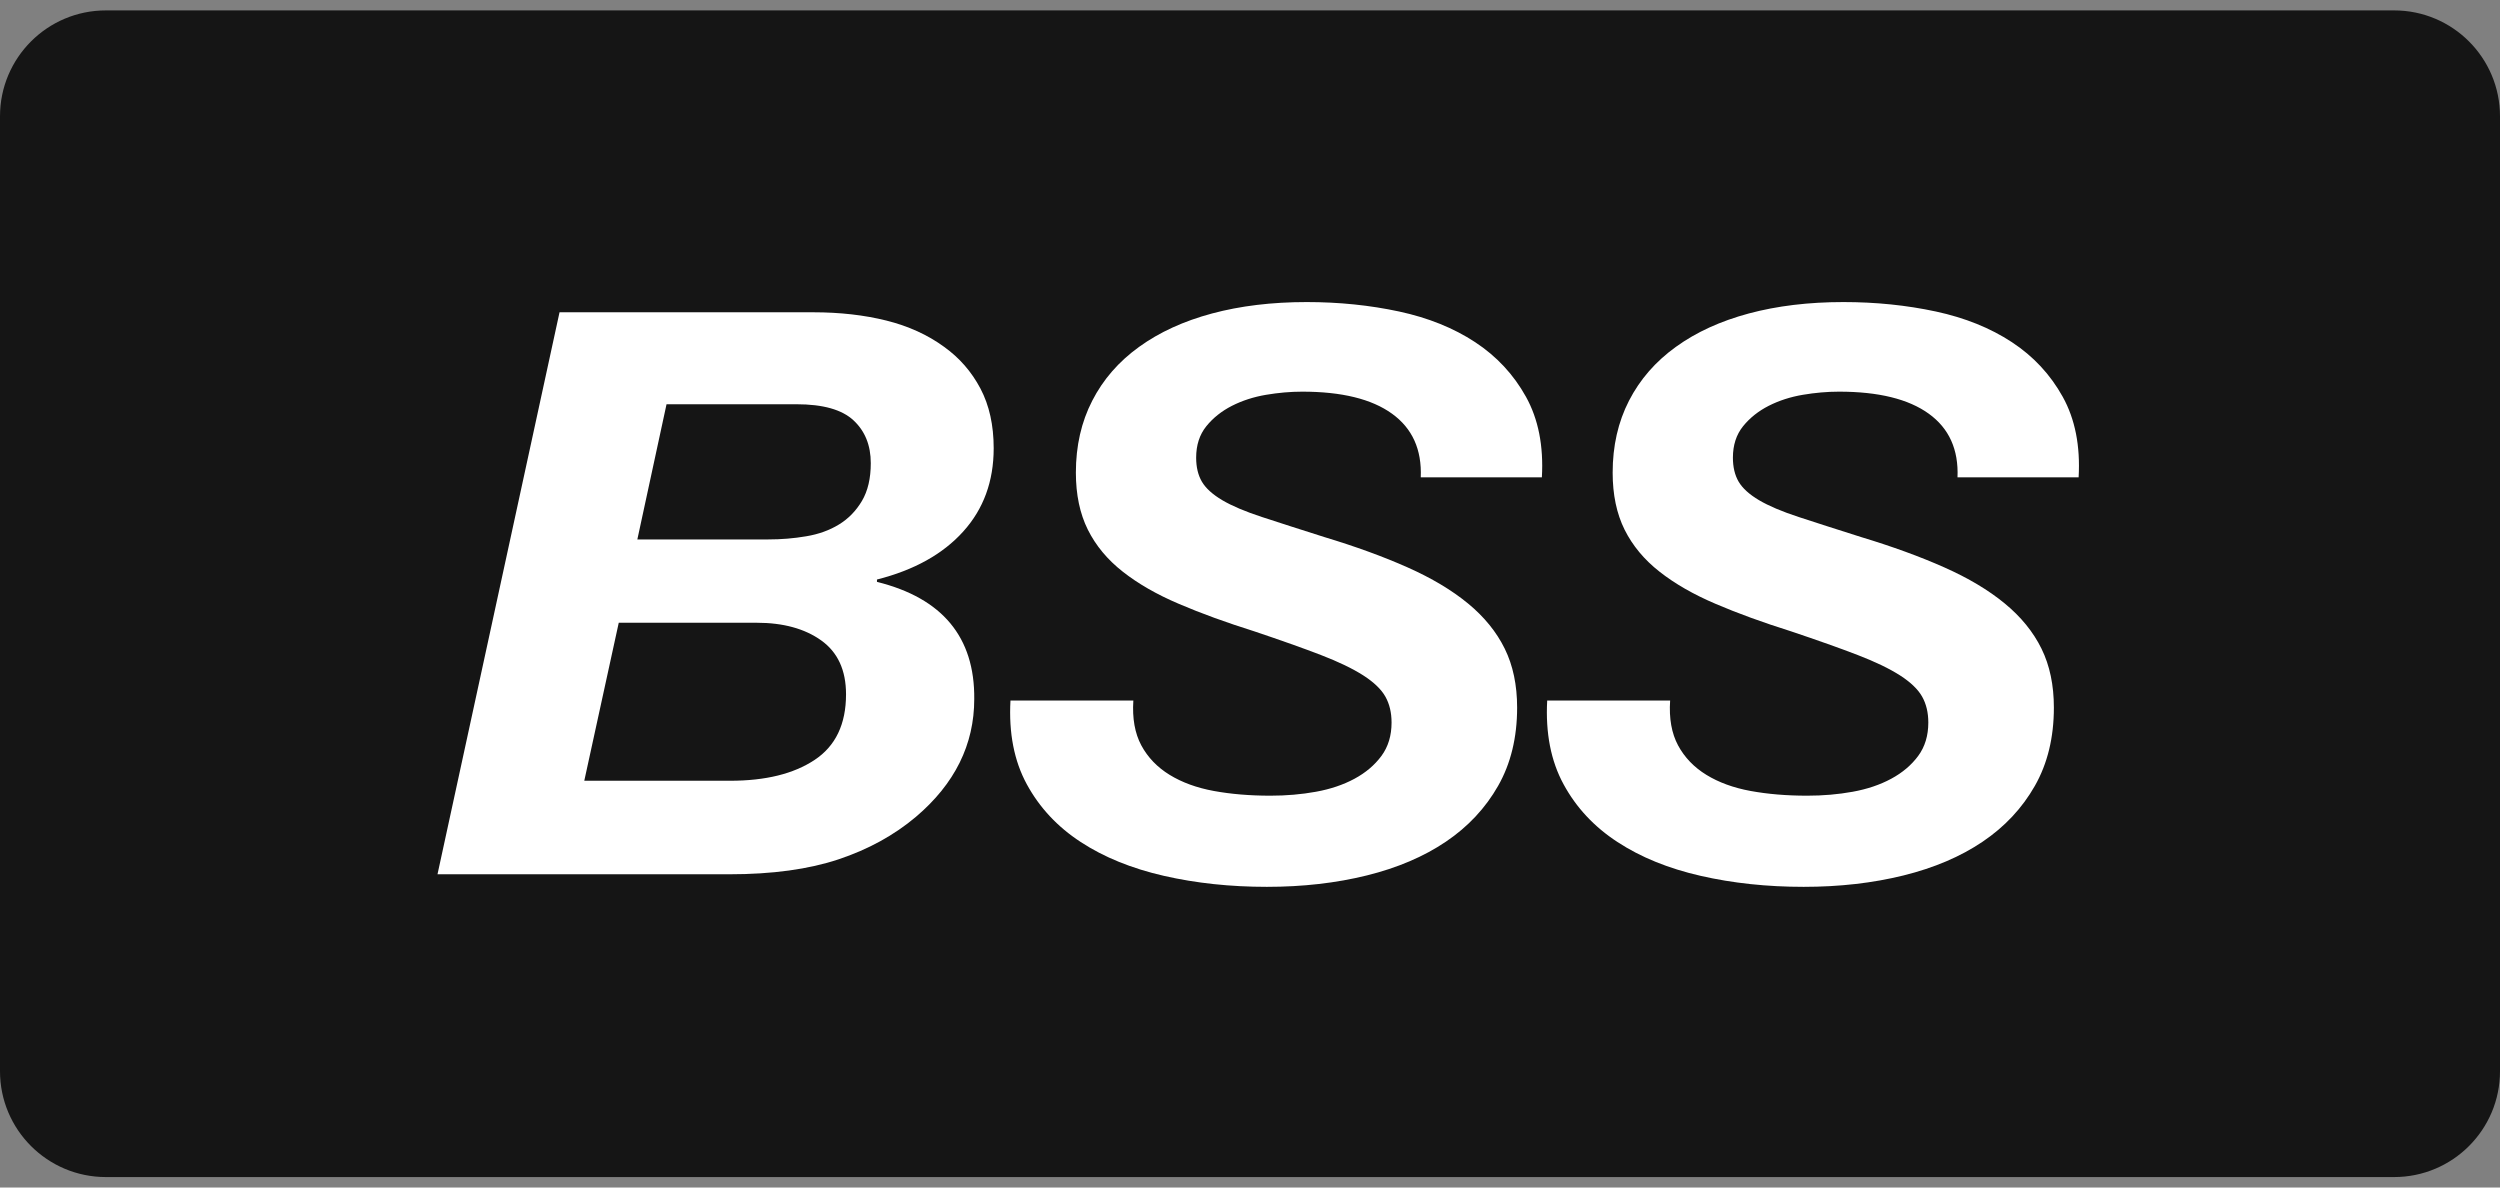 <svg width="80" height="38" viewBox="0 0 80 38" fill="none" xmlns="http://www.w3.org/2000/svg">
<rect x="0" y="0" width="80" height="38" fill="#808080" stroke="none"/>
<g clip-path="url(#clip0)">
<path d="M76.611 0.333H3.389C1.517 0.333 0 1.85 0 3.722V34.278C0 36.149 1.517 37.666 3.389 37.666H76.611C78.483 37.666 80 36.149 80 34.278V3.722C80 1.85 78.483 0.333 76.611 0.333Z" fill="#151515"/>
<path d="M17.905 9.993H26.026C26.875 9.993 27.653 10.081 28.36 10.257C29.067 10.433 29.685 10.714 30.213 11.1C30.704 11.452 31.09 11.896 31.374 12.433C31.657 12.97 31.798 13.607 31.798 14.344C31.798 15.401 31.473 16.29 30.822 17.01C30.171 17.732 29.252 18.243 28.063 18.545V18.62C30.157 19.14 31.194 20.389 31.176 22.368C31.176 23.827 30.553 25.084 29.308 26.14C28.61 26.728 27.785 27.181 26.832 27.499C25.879 27.817 24.714 27.977 23.338 27.977H14L17.905 9.993ZM18.697 24.984H23.366C24.498 24.984 25.398 24.762 26.068 24.317C26.738 23.873 27.073 23.173 27.073 22.217C27.073 21.446 26.808 20.872 26.28 20.494C25.752 20.117 25.064 19.928 24.215 19.928H19.8L18.697 24.984ZM24.583 17.262C24.997 17.262 25.403 17.229 25.799 17.161C26.195 17.095 26.544 16.969 26.846 16.784C27.148 16.6 27.393 16.348 27.582 16.03C27.77 15.711 27.865 15.309 27.865 14.822C27.865 14.252 27.681 13.795 27.313 13.452C26.945 13.108 26.337 12.936 25.488 12.936H21.329L20.395 17.262H24.583Z" fill="white"/>
<path d="M40.54 28.379C39.371 28.379 38.272 28.262 37.244 28.027C36.216 27.792 35.329 27.432 34.584 26.945C33.839 26.459 33.264 25.843 32.858 25.097C32.452 24.351 32.278 23.458 32.335 22.418H36.267C36.23 22.988 36.315 23.466 36.522 23.852C36.73 24.238 37.032 24.552 37.428 24.795C37.824 25.038 38.295 25.21 38.843 25.311C39.389 25.411 39.993 25.462 40.653 25.462C41.163 25.462 41.648 25.42 42.111 25.336C42.573 25.252 42.983 25.114 43.342 24.921C43.7 24.728 43.987 24.485 44.205 24.191C44.421 23.898 44.53 23.542 44.53 23.122C44.53 22.804 44.464 22.527 44.332 22.292C44.2 22.058 43.964 21.831 43.625 21.613C43.285 21.395 42.832 21.177 42.266 20.959C41.7 20.741 40.993 20.49 40.144 20.205C39.239 19.92 38.432 19.627 37.725 19.324C37.017 19.023 36.418 18.679 35.928 18.293C35.437 17.908 35.065 17.459 34.81 16.948C34.556 16.436 34.428 15.829 34.428 15.124C34.428 14.269 34.602 13.502 34.952 12.823C35.3 12.143 35.8 11.569 36.451 11.1C37.102 10.63 37.88 10.274 38.786 10.031C39.691 9.788 40.7 9.666 41.814 9.666C42.851 9.666 43.837 9.767 44.771 9.968C45.704 10.169 46.515 10.496 47.204 10.949C47.892 11.401 48.435 11.984 48.831 12.697C49.227 13.41 49.397 14.269 49.34 15.275H45.464C45.501 14.386 45.195 13.707 44.544 13.238C43.893 12.768 42.936 12.533 41.672 12.533C41.295 12.533 40.908 12.567 40.512 12.634C40.116 12.701 39.752 12.819 39.423 12.986C39.093 13.154 38.818 13.372 38.602 13.64C38.385 13.909 38.277 14.244 38.277 14.646C38.277 14.948 38.338 15.204 38.46 15.413C38.583 15.623 38.8 15.82 39.111 16.005C39.423 16.189 39.847 16.369 40.385 16.545C40.922 16.721 41.587 16.935 42.379 17.186C43.379 17.488 44.266 17.811 45.039 18.155C45.812 18.499 46.458 18.884 46.977 19.312C47.496 19.739 47.887 20.221 48.152 20.758C48.416 21.295 48.548 21.924 48.548 22.644C48.548 23.6 48.345 24.435 47.94 25.147C47.534 25.86 46.977 26.455 46.27 26.933C45.563 27.411 44.718 27.771 43.738 28.014C42.757 28.257 41.691 28.379 40.54 28.379Z" fill="white"/>
<path d="M57.716 28.379C56.547 28.379 55.448 28.262 54.42 28.027C53.391 27.792 52.505 27.432 51.76 26.945C51.014 26.459 50.439 25.843 50.034 25.097C49.628 24.351 49.454 23.458 49.51 22.418H53.444C53.406 22.988 53.491 23.466 53.698 23.852C53.906 24.238 54.208 24.552 54.604 24.795C55 25.038 55.471 25.21 56.019 25.311C56.566 25.411 57.169 25.462 57.829 25.462C58.339 25.462 58.824 25.42 59.287 25.336C59.749 25.252 60.159 25.114 60.517 24.921C60.876 24.728 61.163 24.485 61.381 24.191C61.597 23.898 61.706 23.542 61.706 23.122C61.706 22.804 61.64 22.527 61.508 22.292C61.376 22.058 61.14 21.831 60.801 21.613C60.461 21.395 60.008 21.177 59.442 20.959C58.876 20.741 58.169 20.49 57.32 20.205C56.415 19.92 55.608 19.627 54.901 19.324C54.194 19.023 53.594 18.679 53.104 18.293C52.613 17.908 52.241 17.459 51.986 16.948C51.732 16.436 51.605 15.829 51.605 15.124C51.605 14.269 51.779 13.502 52.128 12.823C52.477 12.143 52.977 11.569 53.628 11.1C54.278 10.63 55.056 10.274 55.962 10.031C56.867 9.788 57.876 9.666 58.989 9.666C60.027 9.666 61.013 9.767 61.947 9.968C62.88 10.169 63.691 10.496 64.38 10.949C65.068 11.401 65.611 11.984 66.007 12.697C66.403 13.41 66.573 14.269 66.516 15.275H62.64C62.677 14.386 62.371 13.707 61.72 13.238C61.069 12.768 60.112 12.533 58.848 12.533C58.471 12.533 58.084 12.567 57.688 12.634C57.292 12.701 56.928 12.819 56.599 12.986C56.269 13.154 55.994 13.372 55.778 13.64C55.561 13.909 55.453 14.244 55.453 14.646C55.453 14.948 55.514 15.204 55.636 15.413C55.759 15.623 55.976 15.82 56.287 16.005C56.599 16.189 57.023 16.369 57.561 16.545C58.098 16.721 58.763 16.935 59.556 17.186C60.555 17.488 61.441 17.811 62.215 18.155C62.989 18.499 63.634 18.884 64.153 19.312C64.672 19.739 65.064 20.221 65.328 20.758C65.592 21.295 65.724 21.924 65.724 22.644C65.724 23.6 65.521 24.435 65.116 25.147C64.71 25.86 64.153 26.455 63.446 26.933C62.739 27.411 61.894 27.771 60.914 28.014C59.932 28.257 58.867 28.379 57.716 28.379Z" fill="white"/>
</g>
<defs>
<clipPath id="clip0">
<rect width="80" height="37.333" fill="white" transform="translate(0 0.333)"/>
</clipPath>
</defs>
</svg>
